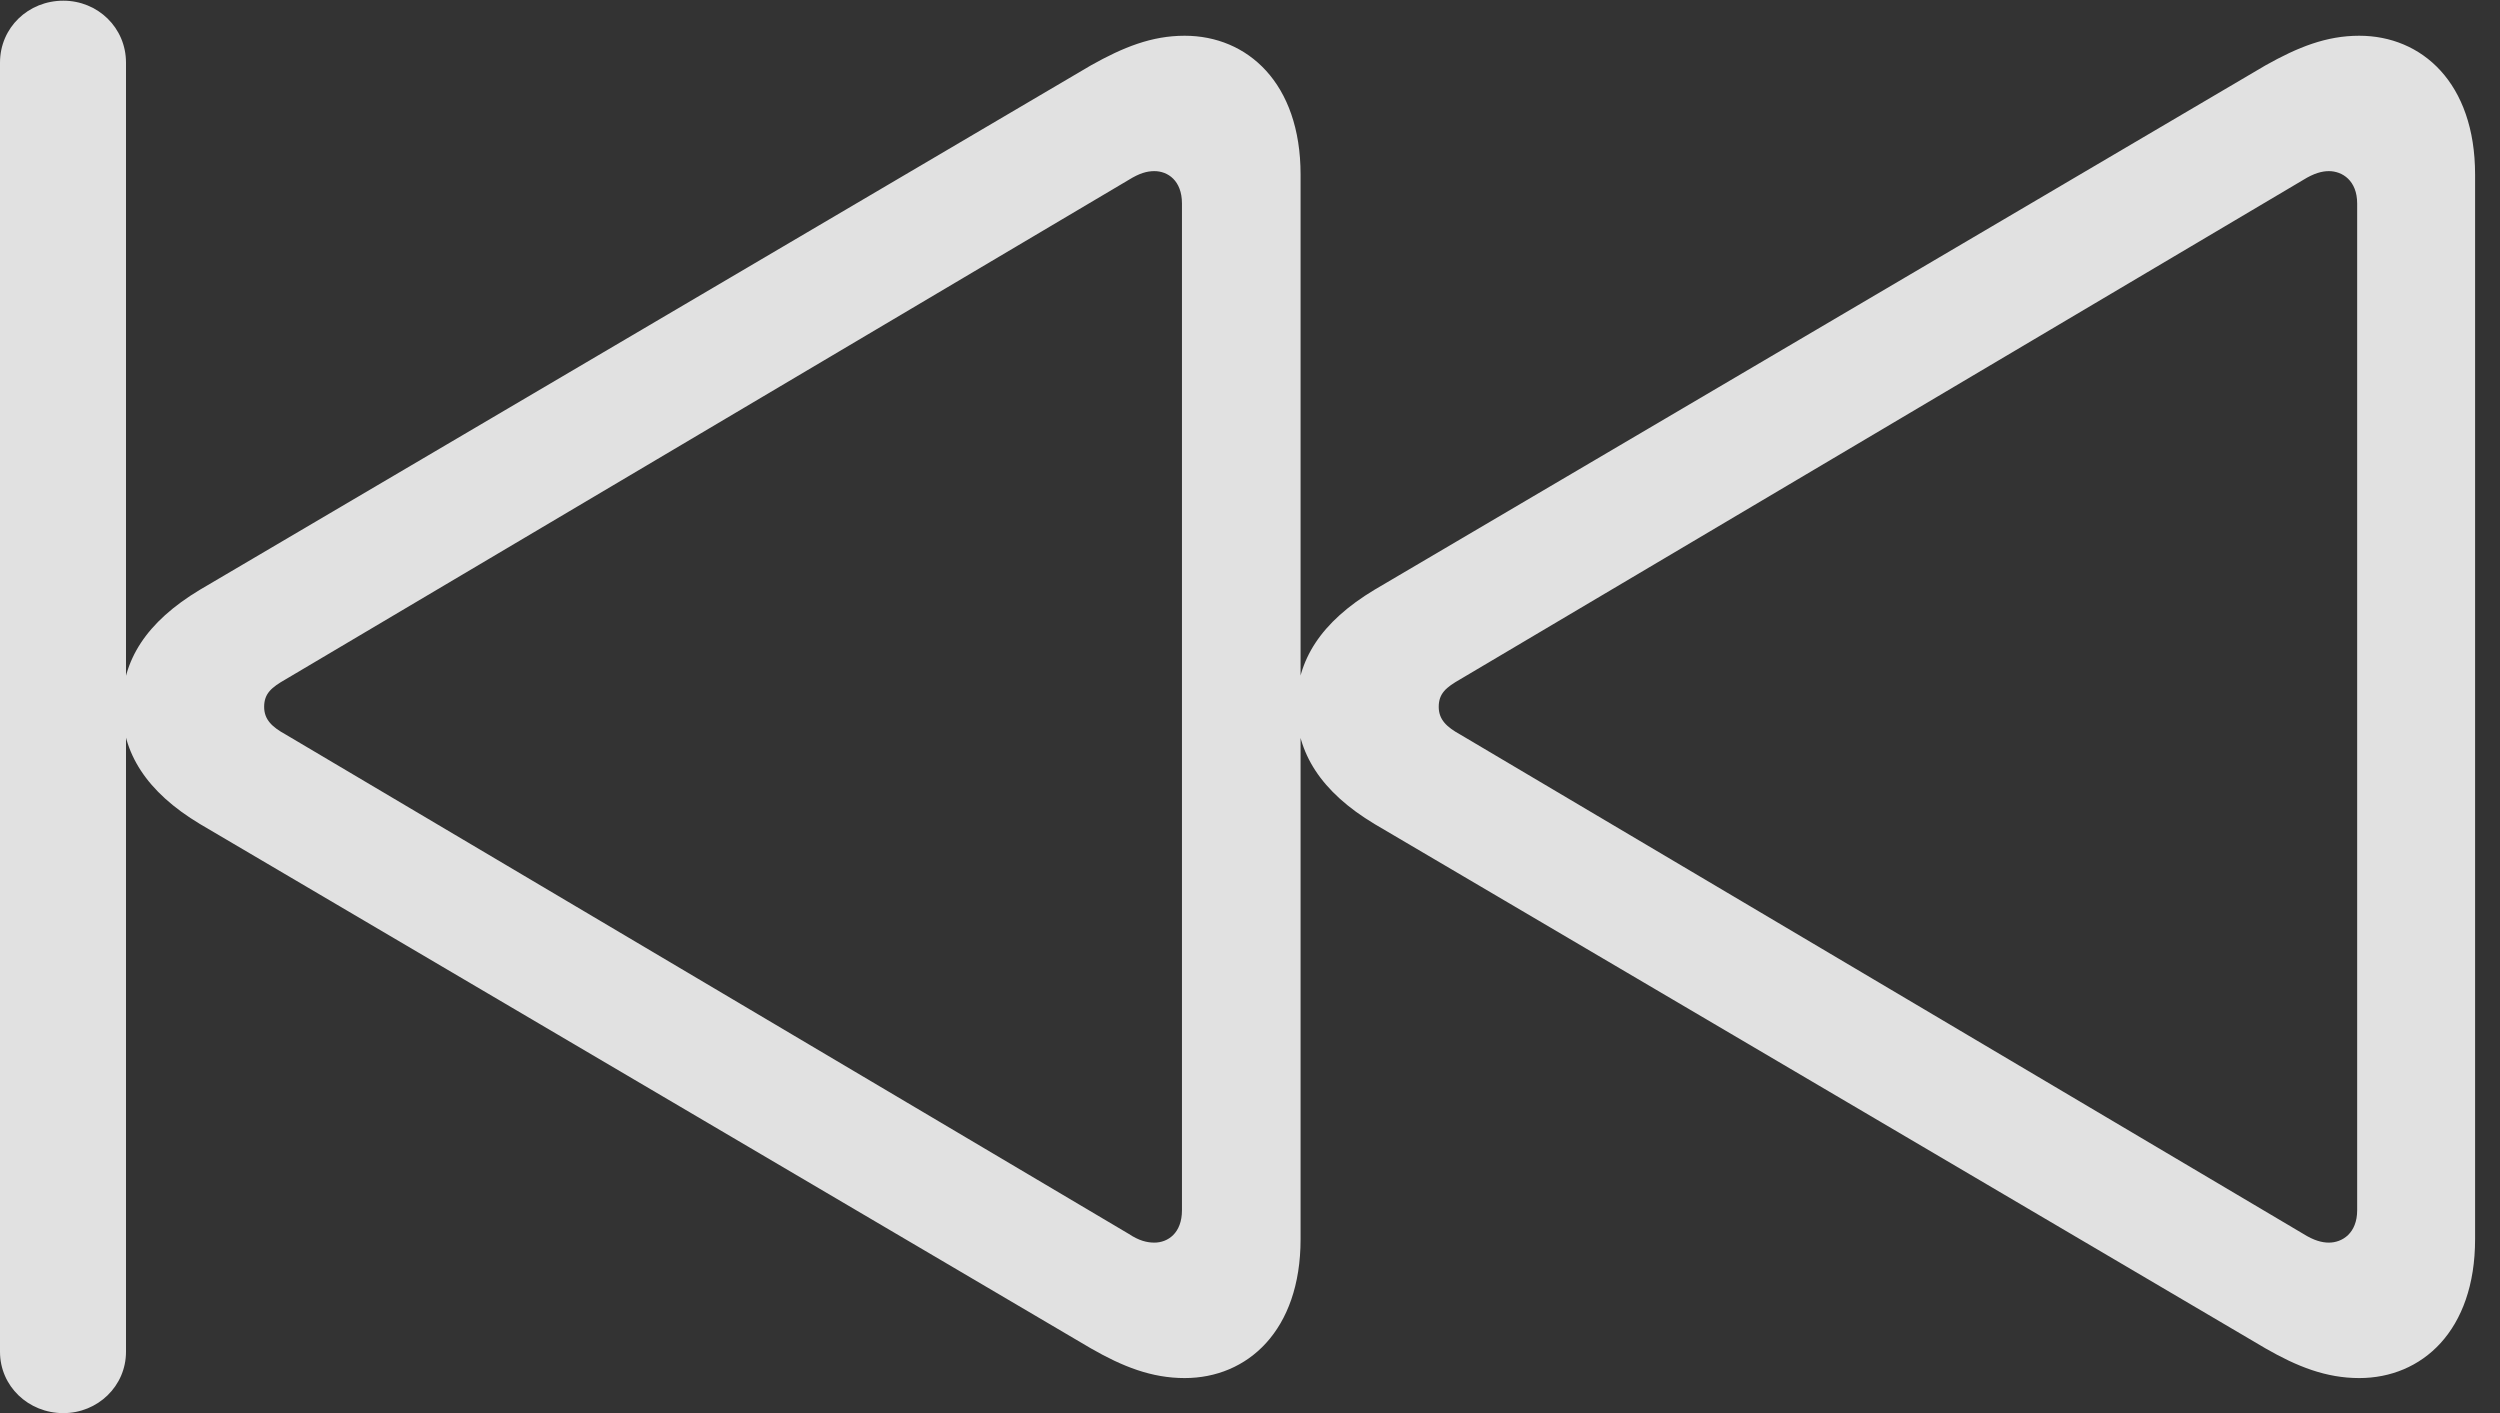 <?xml version="1.0" encoding="UTF-8"?>
<!--Generator: Apple Native CoreSVG 232.5-->
<!DOCTYPE svg
PUBLIC "-//W3C//DTD SVG 1.1//EN"
       "http://www.w3.org/Graphics/SVG/1.1/DTD/svg11.dtd">
<svg version="1.1" xmlns="http://www.w3.org/2000/svg" xmlns:xlink="http://www.w3.org/1999/xlink" width="36.23" height="20.479">
 <rect width="100%" height="100%" fill="#333333" stroke="none"/>
 <g>
  <rect height="20.479" opacity="0" width="36.23" x="0" y="0"/>
  <path d="M0.918 20.479C1.416 20.479 1.826 20.088 1.826 19.59L1.826 0.908C1.826 0.4 1.416 0.01 0.918 0.01C0.41 0.01 0 0.4 0 0.908L0 19.59C0 20.088 0.41 20.479 0.918 20.479ZM17.168 19.971C18.076 19.971 18.848 19.287 18.848 17.959L18.848 2.529C18.848 1.201 18.076 0.518 17.168 0.518C16.689 0.518 16.279 0.684 15.81 0.947L2.9 8.545C2.119 9.014 1.768 9.57 1.768 10.244C1.768 10.908 2.119 11.475 2.9 11.943L15.81 19.541C16.27 19.805 16.689 19.971 17.168 19.971ZM16.729 18.008C16.621 18.008 16.504 17.979 16.357 17.881L4.141 10.645C3.945 10.537 3.828 10.43 3.828 10.244C3.828 10.049 3.936 9.961 4.141 9.844L16.357 2.607C16.514 2.51 16.621 2.48 16.729 2.48C16.924 2.48 17.129 2.617 17.129 2.949L17.129 17.539C17.129 17.871 16.924 18.008 16.729 18.008ZM34.19 19.971C35.098 19.971 35.869 19.287 35.869 17.959L35.869 2.529C35.869 1.201 35.098 0.518 34.19 0.518C33.711 0.518 33.301 0.684 32.832 0.947L19.922 8.545C19.141 9.014 18.789 9.57 18.789 10.244C18.789 10.908 19.141 11.475 19.922 11.943L32.832 19.541C33.291 19.805 33.711 19.971 34.19 19.971ZM33.75 18.008C33.652 18.008 33.535 17.979 33.379 17.881L21.162 10.645C20.967 10.537 20.85 10.43 20.85 10.244C20.85 10.049 20.957 9.961 21.162 9.844L33.379 2.607C33.535 2.51 33.652 2.48 33.75 2.48C33.945 2.48 34.16 2.617 34.16 2.949L34.16 17.539C34.16 17.871 33.945 18.008 33.75 18.008Z" fill="#ffffff" fill-opacity="0.85"/>
 </g>
</svg>
